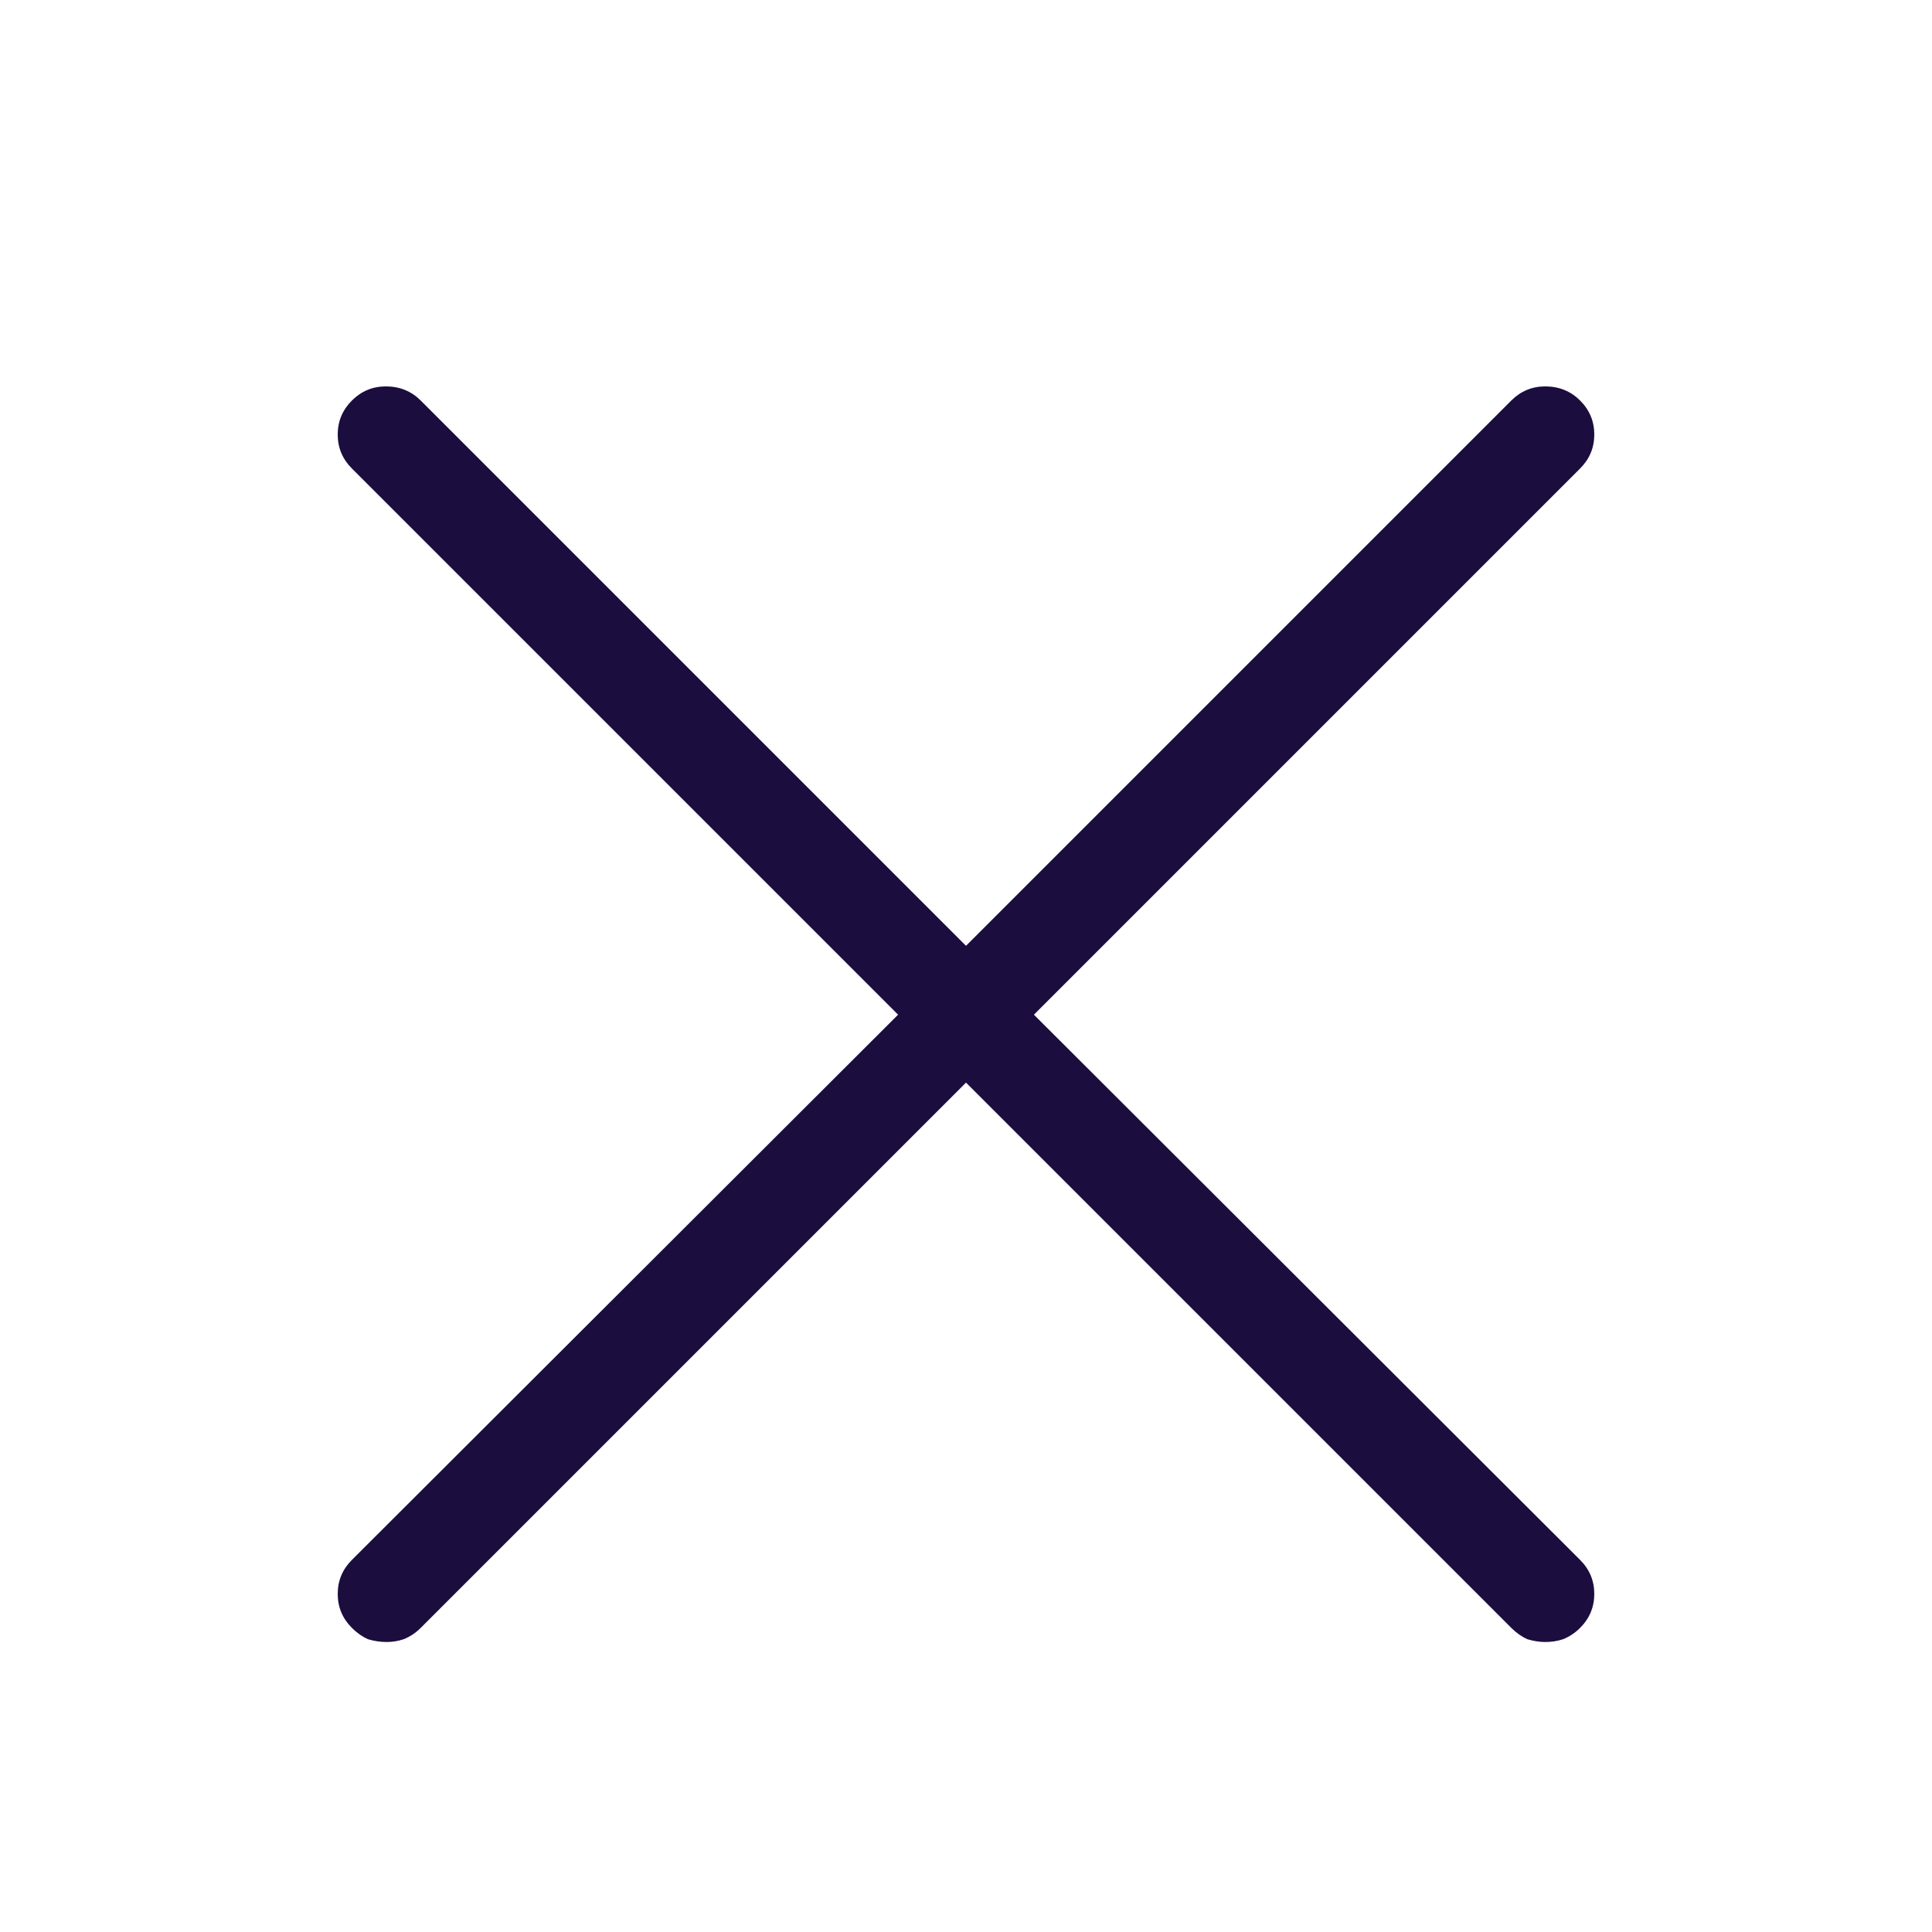 <svg width="40" height="40" viewBox="0 0 40 40" fill="none" xmlns="http://www.w3.org/2000/svg">
<path d="M21.406 21.008L32.715 9.699C32.91 9.504 33.008 9.27 33.008 8.996C33.008 8.723 32.91 8.488 32.715 8.293C32.52 8.098 32.279 8 31.992 8C31.719 8 31.484 8.098 31.289 8.293L20 19.582L8.711 8.293C8.516 8.098 8.275 8 7.988 8C7.715 8 7.48 8.098 7.285 8.293C7.09 8.488 6.992 8.723 6.992 8.996C6.992 9.27 7.09 9.504 7.285 9.699L18.594 21.008L7.285 32.297C7.09 32.492 6.992 32.727 6.992 33C6.992 33.273 7.09 33.508 7.285 33.703C7.389 33.807 7.5 33.885 7.617 33.938C7.747 33.977 7.878 33.996 8.008 33.996C8.125 33.996 8.242 33.977 8.359 33.938C8.49 33.885 8.607 33.807 8.711 33.703L20 22.414L31.289 33.703C31.393 33.807 31.504 33.885 31.621 33.938C31.751 33.977 31.875 33.996 31.992 33.996C32.122 33.996 32.246 33.977 32.363 33.938C32.493 33.885 32.611 33.807 32.715 33.703C32.91 33.508 33.008 33.273 33.008 33C33.008 32.727 32.91 32.492 32.715 32.297L21.406 21.008Z" fill="#1C0D3F"/>
</svg>
